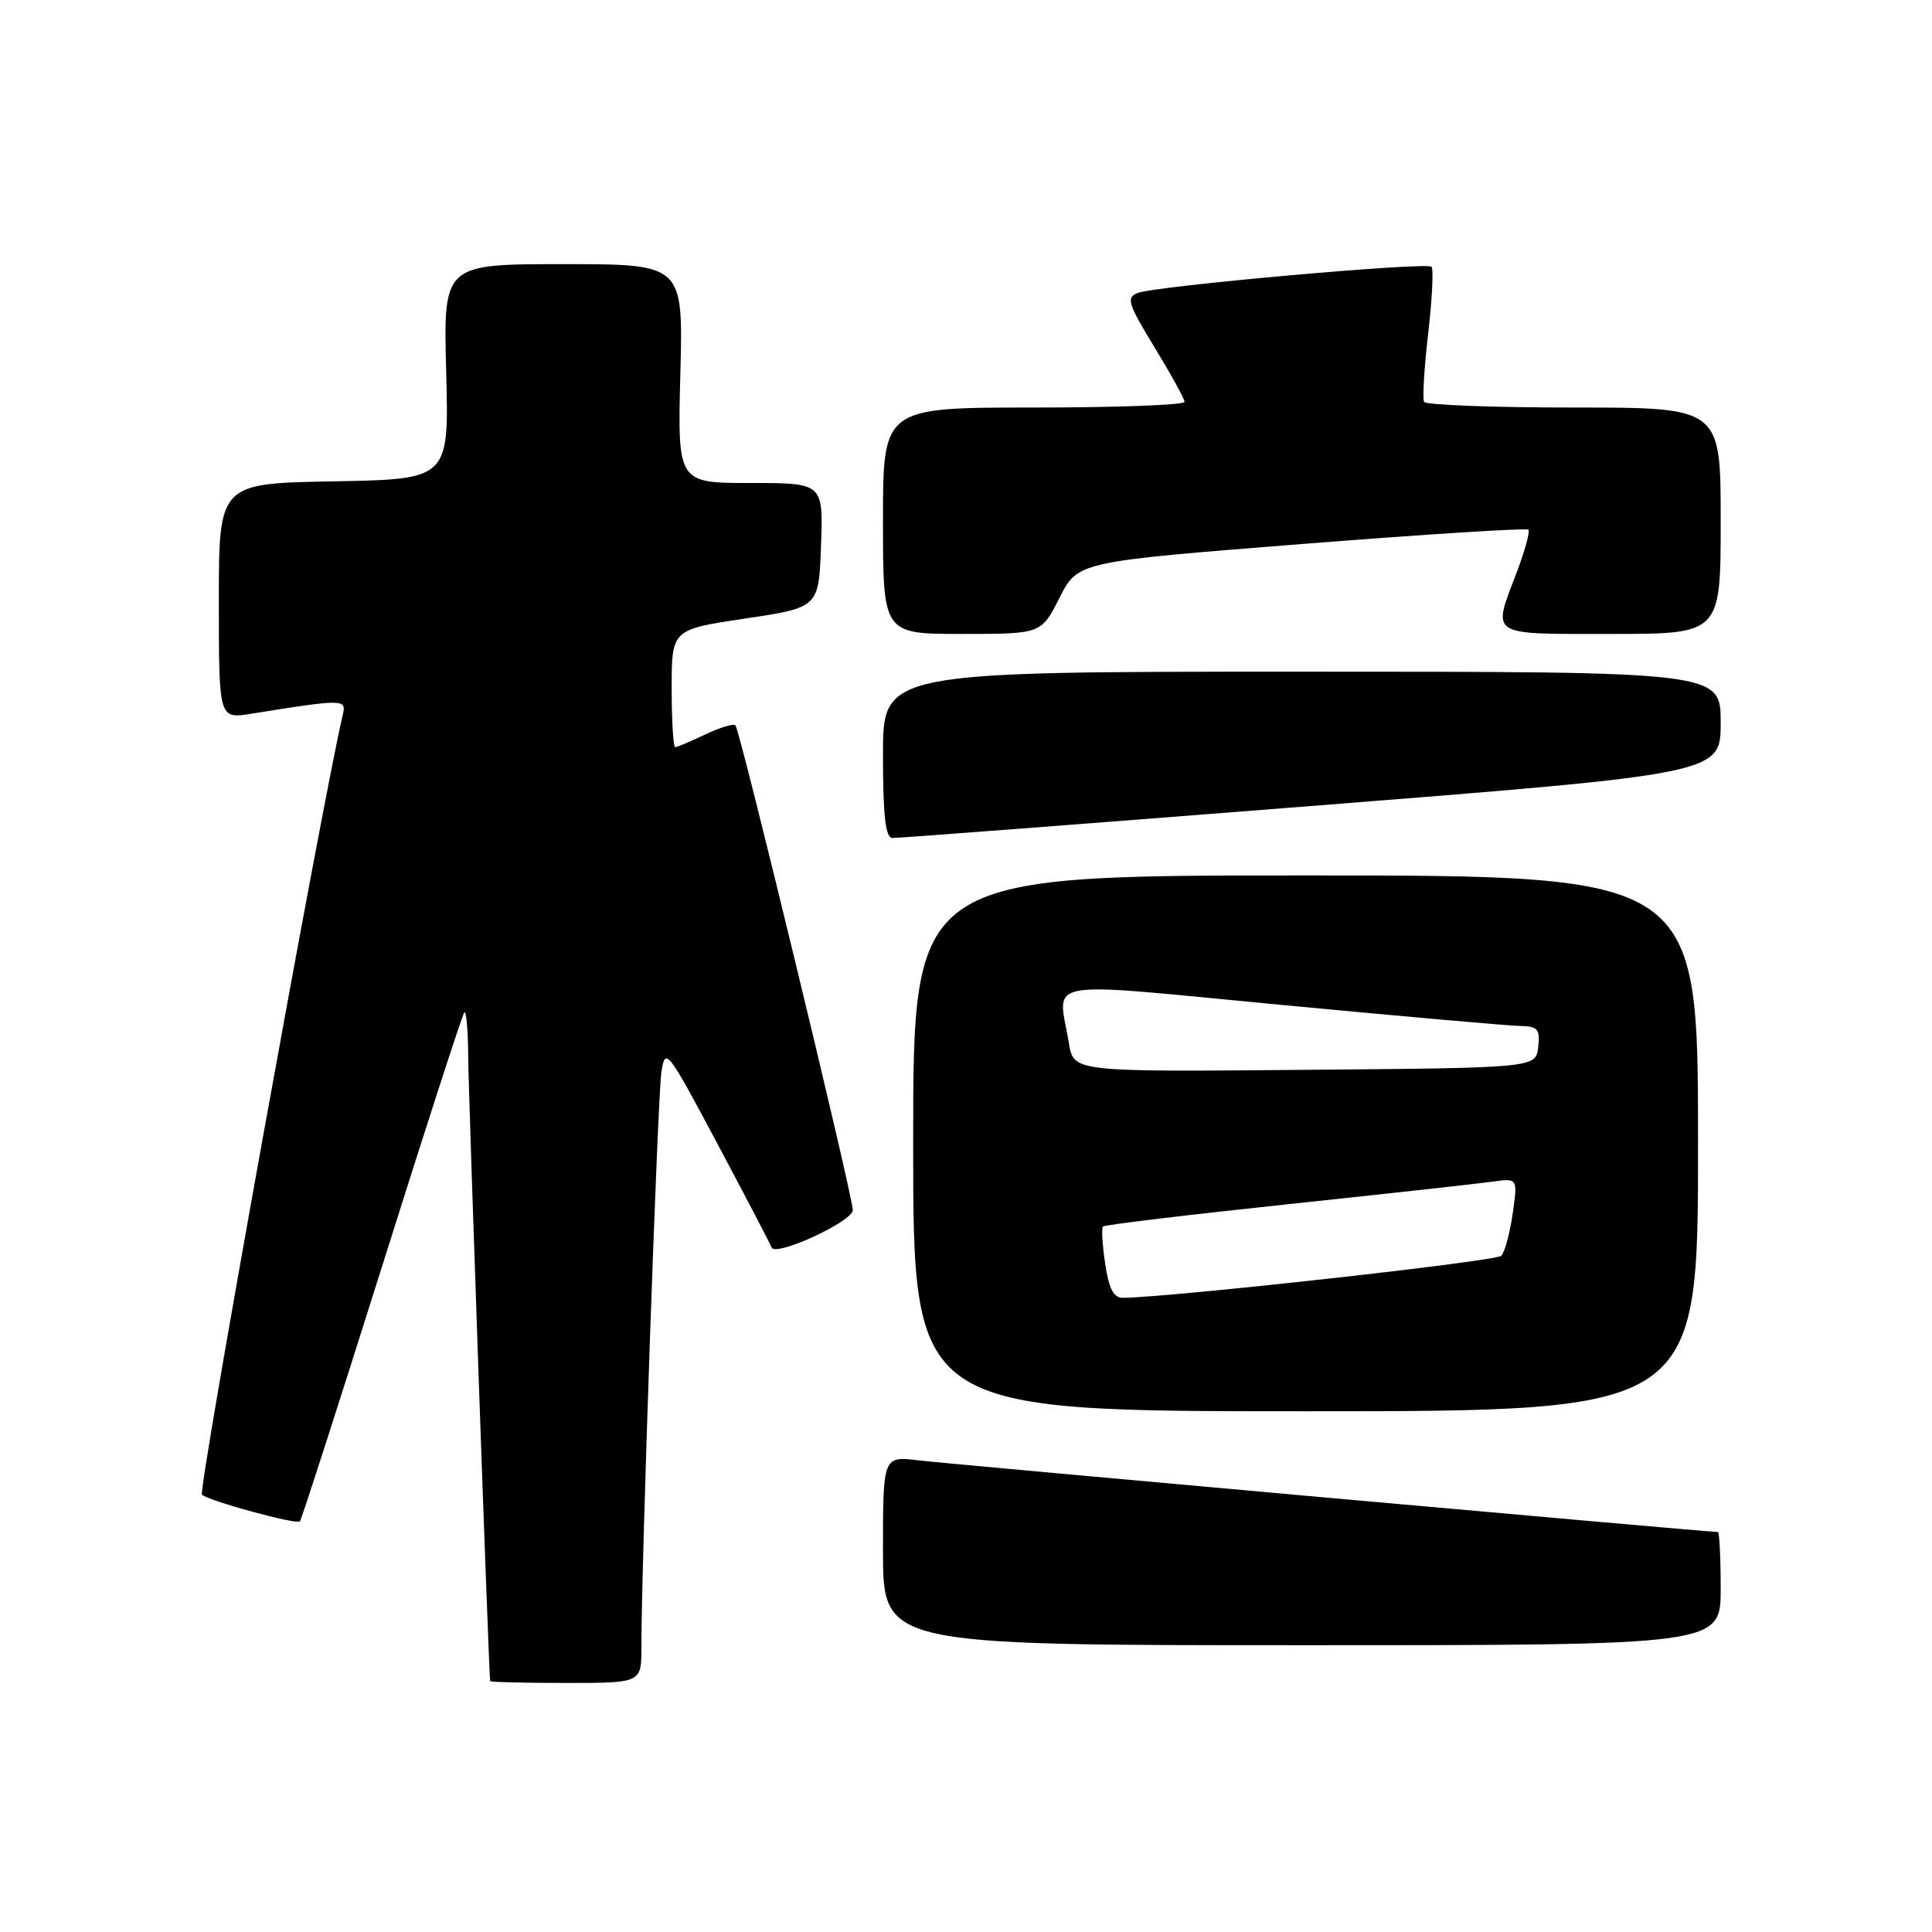 <?xml version="1.0" encoding="UTF-8" standalone="no"?>
<!DOCTYPE svg PUBLIC "-//W3C//DTD SVG 1.1//EN" "http://www.w3.org/Graphics/SVG/1.1/DTD/svg11.dtd" >
<svg xmlns="http://www.w3.org/2000/svg" xmlns:xlink="http://www.w3.org/1999/xlink" version="1.1" viewBox="0 0 256 256">
 <g >
 <path fill="currentColor"
d=" M 84.99 218.25 C 84.97 207.90 87.14 145.29 87.64 142.05 C 88.15 138.72 88.41 139.06 95.06 151.55 C 98.85 158.67 102.08 164.86 102.24 165.29 C 102.71 166.59 113.00 161.86 113.00 160.34 C 113.00 158.47 98.05 96.71 97.45 96.11 C 97.19 95.85 95.39 96.40 93.45 97.32 C 91.52 98.24 89.72 99.00 89.47 99.00 C 89.21 99.00 89.00 95.49 89.00 91.21 C 89.00 83.41 89.00 83.41 98.75 81.96 C 108.50 80.50 108.50 80.50 108.79 72.25 C 109.08 64.00 109.08 64.00 99.43 64.00 C 89.78 64.00 89.78 64.00 90.15 49.50 C 90.53 35.00 90.53 35.00 74.64 35.00 C 58.75 35.00 58.75 35.00 59.12 49.25 C 59.50 63.50 59.50 63.50 44.25 63.78 C 29.00 64.05 29.00 64.05 29.00 79.65 C 29.00 95.26 29.00 95.26 33.25 94.58 C 45.48 92.62 45.91 92.62 45.44 94.62 C 42.68 106.37 26.21 197.58 26.76 198.06 C 27.76 198.91 39.28 202.05 39.74 201.59 C 39.94 201.39 44.82 186.23 50.59 167.91 C 56.35 149.59 61.28 134.39 61.53 134.13 C 61.79 133.88 62.02 136.55 62.04 140.08 C 62.08 145.29 64.77 221.88 64.95 222.75 C 64.98 222.89 69.50 223.00 75.00 223.00 C 85.00 223.00 85.00 223.00 84.99 218.25 Z  M 228.00 210.50 C 228.00 206.38 227.83 203.00 227.63 203.00 C 226.28 203.00 125.55 193.97 121.75 193.51 C 117.00 192.93 117.00 192.93 117.00 205.47 C 117.00 218.00 117.00 218.00 172.50 218.00 C 228.00 218.00 228.00 218.00 228.00 210.50 Z  M 225.00 151.50 C 225.00 116.00 225.00 116.00 173.00 116.00 C 121.00 116.00 121.00 116.00 121.00 151.50 C 121.00 187.00 121.00 187.00 173.00 187.00 C 225.00 187.00 225.00 187.00 225.00 151.50 Z  M 173.75 106.80 C 228.00 102.52 228.00 102.52 228.00 95.76 C 228.00 89.00 228.00 89.00 172.50 89.00 C 117.00 89.00 117.00 89.00 117.00 100.00 C 117.00 108.11 117.33 111.01 118.25 111.04 C 118.94 111.06 143.91 109.15 173.75 106.80 Z  M 140.39 79.21 C 142.82 74.43 142.82 74.43 172.45 72.09 C 188.75 70.80 202.28 69.95 202.52 70.18 C 202.76 70.42 202.06 72.96 200.98 75.82 C 197.71 84.41 197.09 84.00 213.50 84.00 C 228.00 84.00 228.00 84.00 228.00 69.00 C 228.00 54.00 228.00 54.00 208.56 54.00 C 197.87 54.00 188.93 53.66 188.70 53.25 C 188.47 52.84 188.71 48.76 189.24 44.19 C 189.77 39.61 189.97 35.63 189.68 35.35 C 189.02 34.69 153.13 37.89 150.75 38.82 C 149.20 39.42 149.45 40.23 152.97 46.00 C 155.15 49.58 156.95 52.84 156.96 53.25 C 156.98 53.66 148.00 54.00 137.00 54.00 C 117.00 54.00 117.00 54.00 117.00 69.00 C 117.00 84.00 117.00 84.00 127.48 84.00 C 137.97 84.00 137.97 84.00 140.39 79.21 Z  M 146.44 167.45 C 146.07 164.95 145.93 162.73 146.15 162.52 C 146.36 162.30 157.33 160.98 170.52 159.58 C 183.71 158.18 195.99 156.83 197.80 156.57 C 201.11 156.11 201.11 156.11 200.44 160.80 C 200.07 163.39 199.39 165.91 198.93 166.40 C 198.27 167.12 155.67 171.85 148.81 171.97 C 147.57 171.99 146.94 170.80 146.44 167.45 Z  M 141.64 138.26 C 140.20 129.53 137.23 130.07 169.75 133.15 C 185.56 134.65 199.77 135.91 201.32 135.94 C 203.79 135.99 204.09 136.34 203.82 138.75 C 203.50 141.50 203.50 141.50 172.88 141.76 C 142.27 142.03 142.27 142.03 141.64 138.26 Z "/>
</g>
</svg>